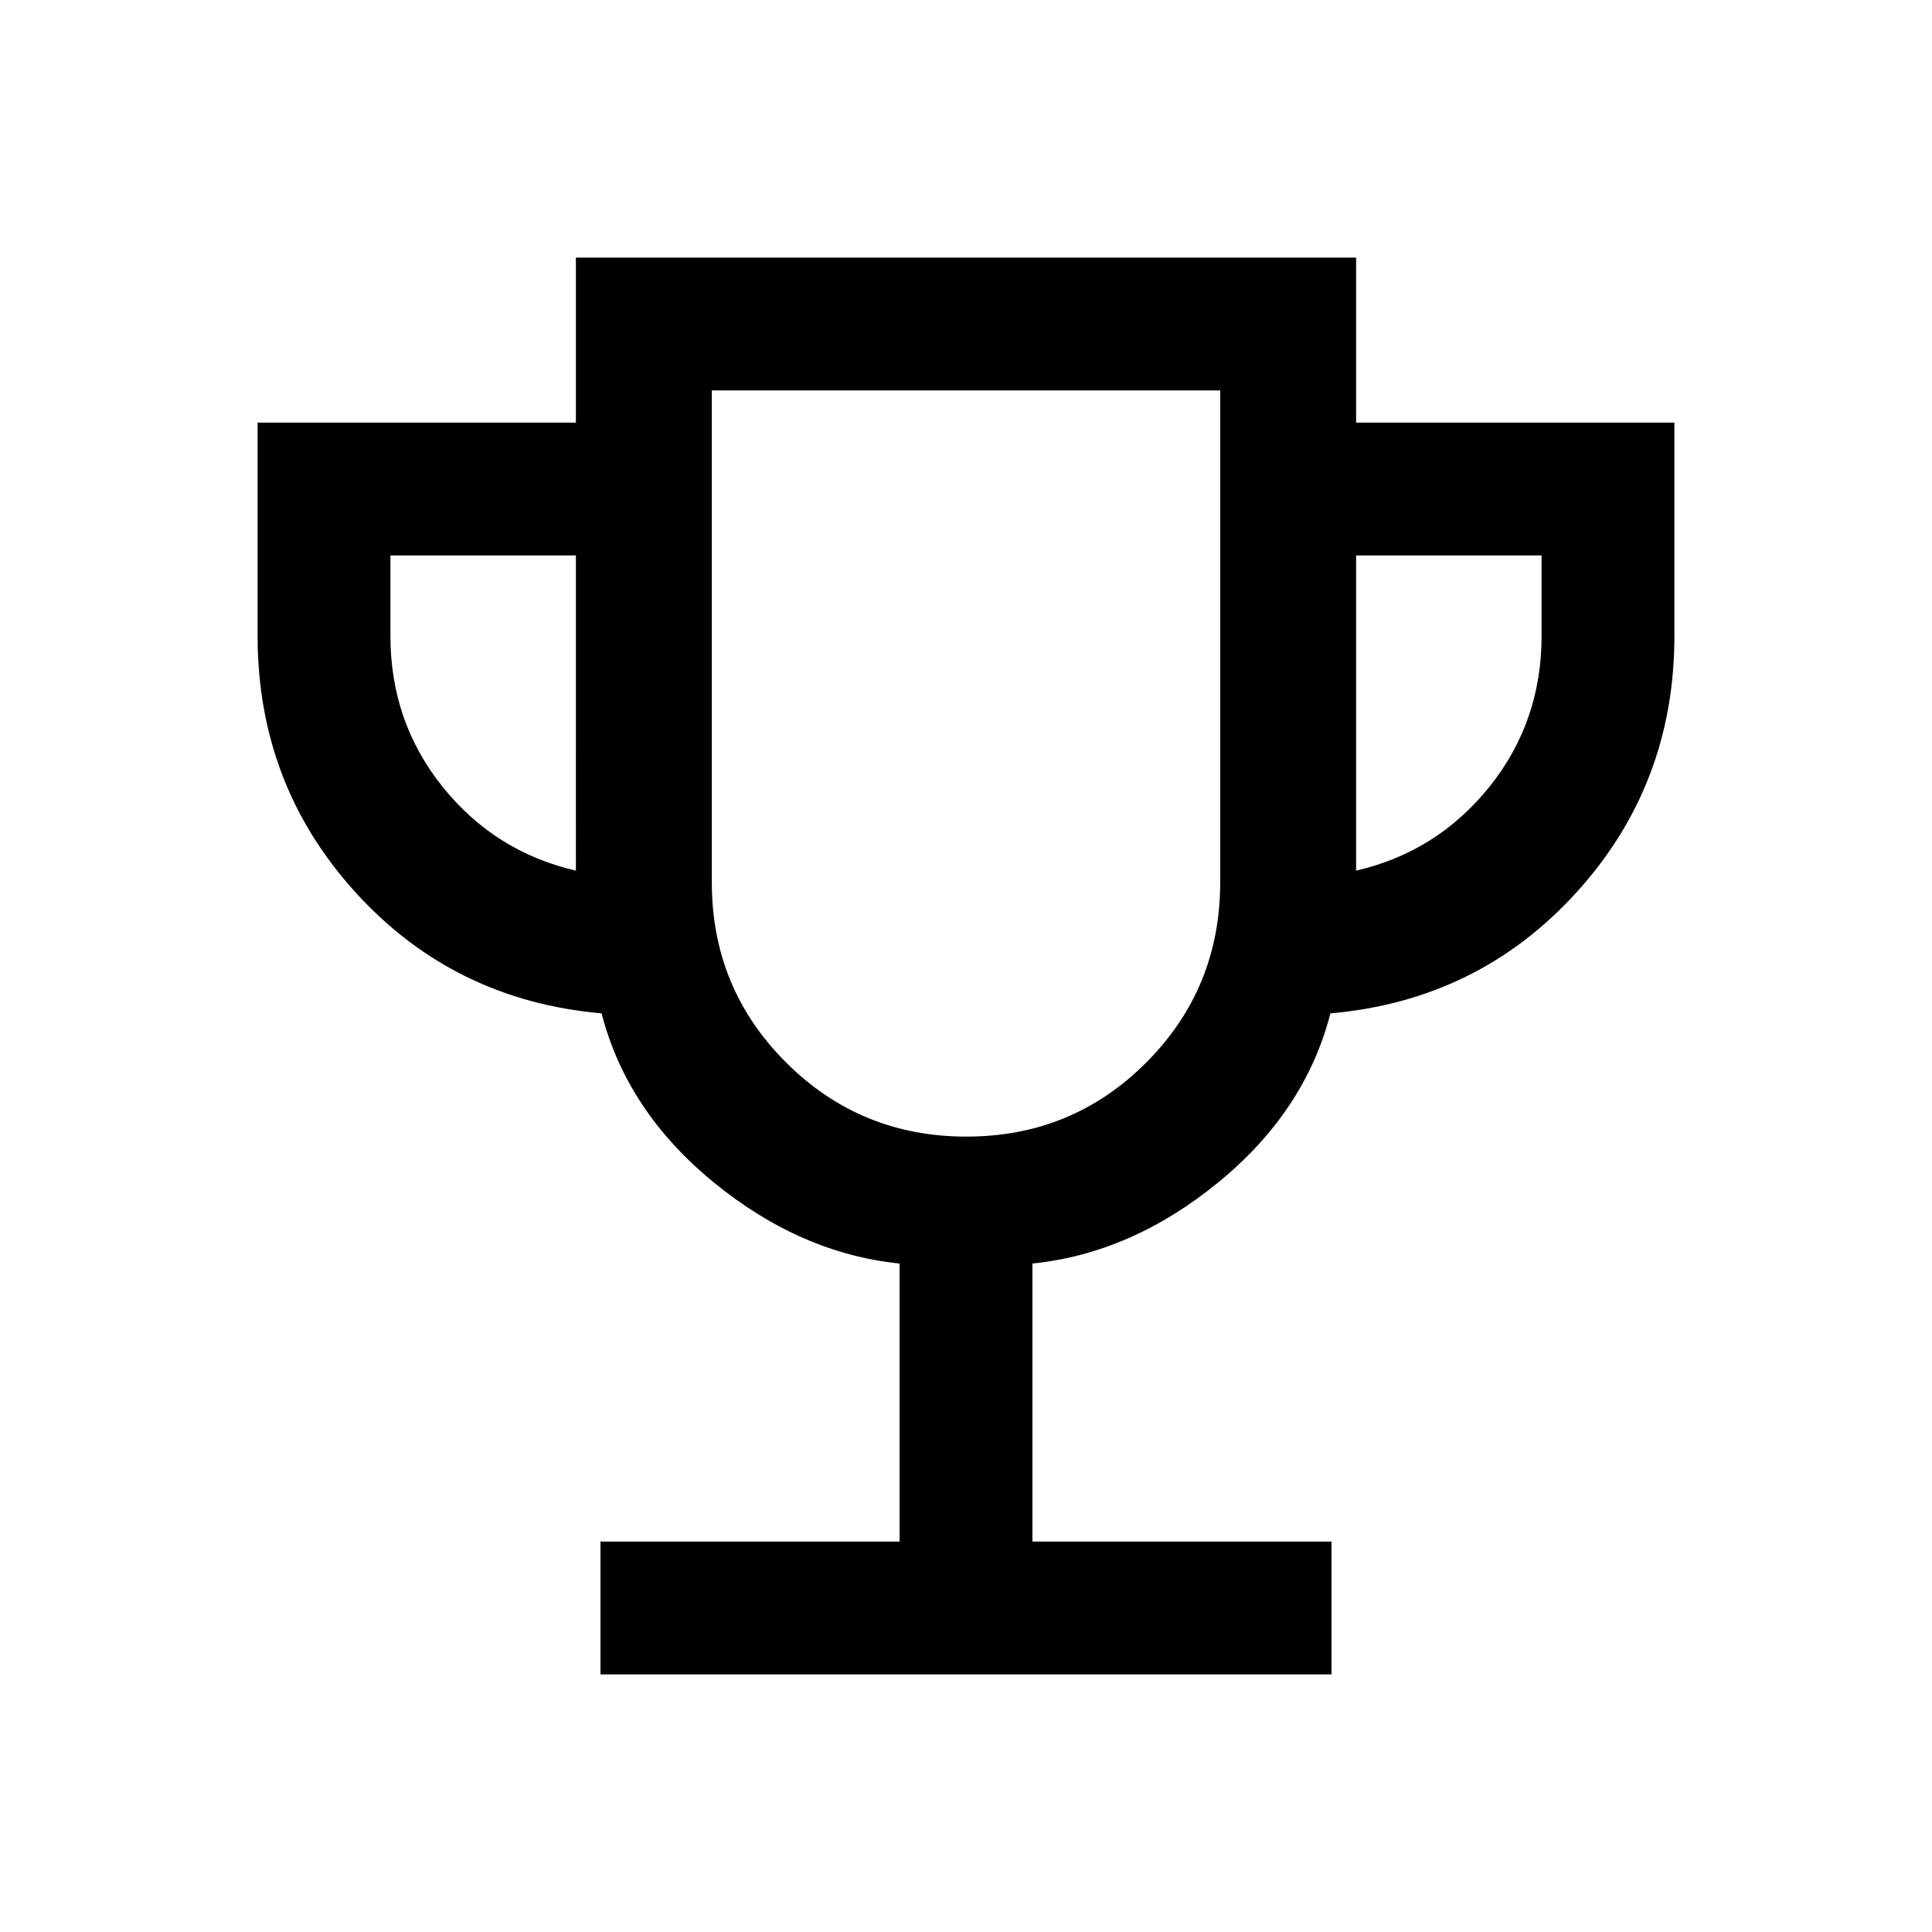 <svg xmlns="http://www.w3.org/2000/svg" height="24" viewBox="0 -960 960 960" width="24"><path d="M298.384-128v-66H447v-138.154q-49.308-5.077-92.423-40.384-43.116-35.308-55.654-83.923-73.462-6.462-122.192-60.039Q128-570.077 128-644v-106h158.154v-82h387.692v82H832v106q0 73.923-48.731 127.5-48.73 53.577-122.192 60.039-12.538 48.615-55.654 83.923-43.115 35.307-92.423 40.384V-194h148.616v66H298.384Zm-12.23-399.385V-684H194v40q0 42.692 25.961 75 25.962 32.308 66.193 41.615Zm194.027 132.154q52.704 0 89.415-36.84 36.712-36.839 36.712-89.467V-766H353.692v244.462q0 52.628 36.893 89.467 36.892 36.84 89.596 36.84Zm193.665-132.154q40.231-9.307 66.193-41.615Q766-601.308 766-644v-40h-92.154v156.615ZM480-580.615Z"/></svg>